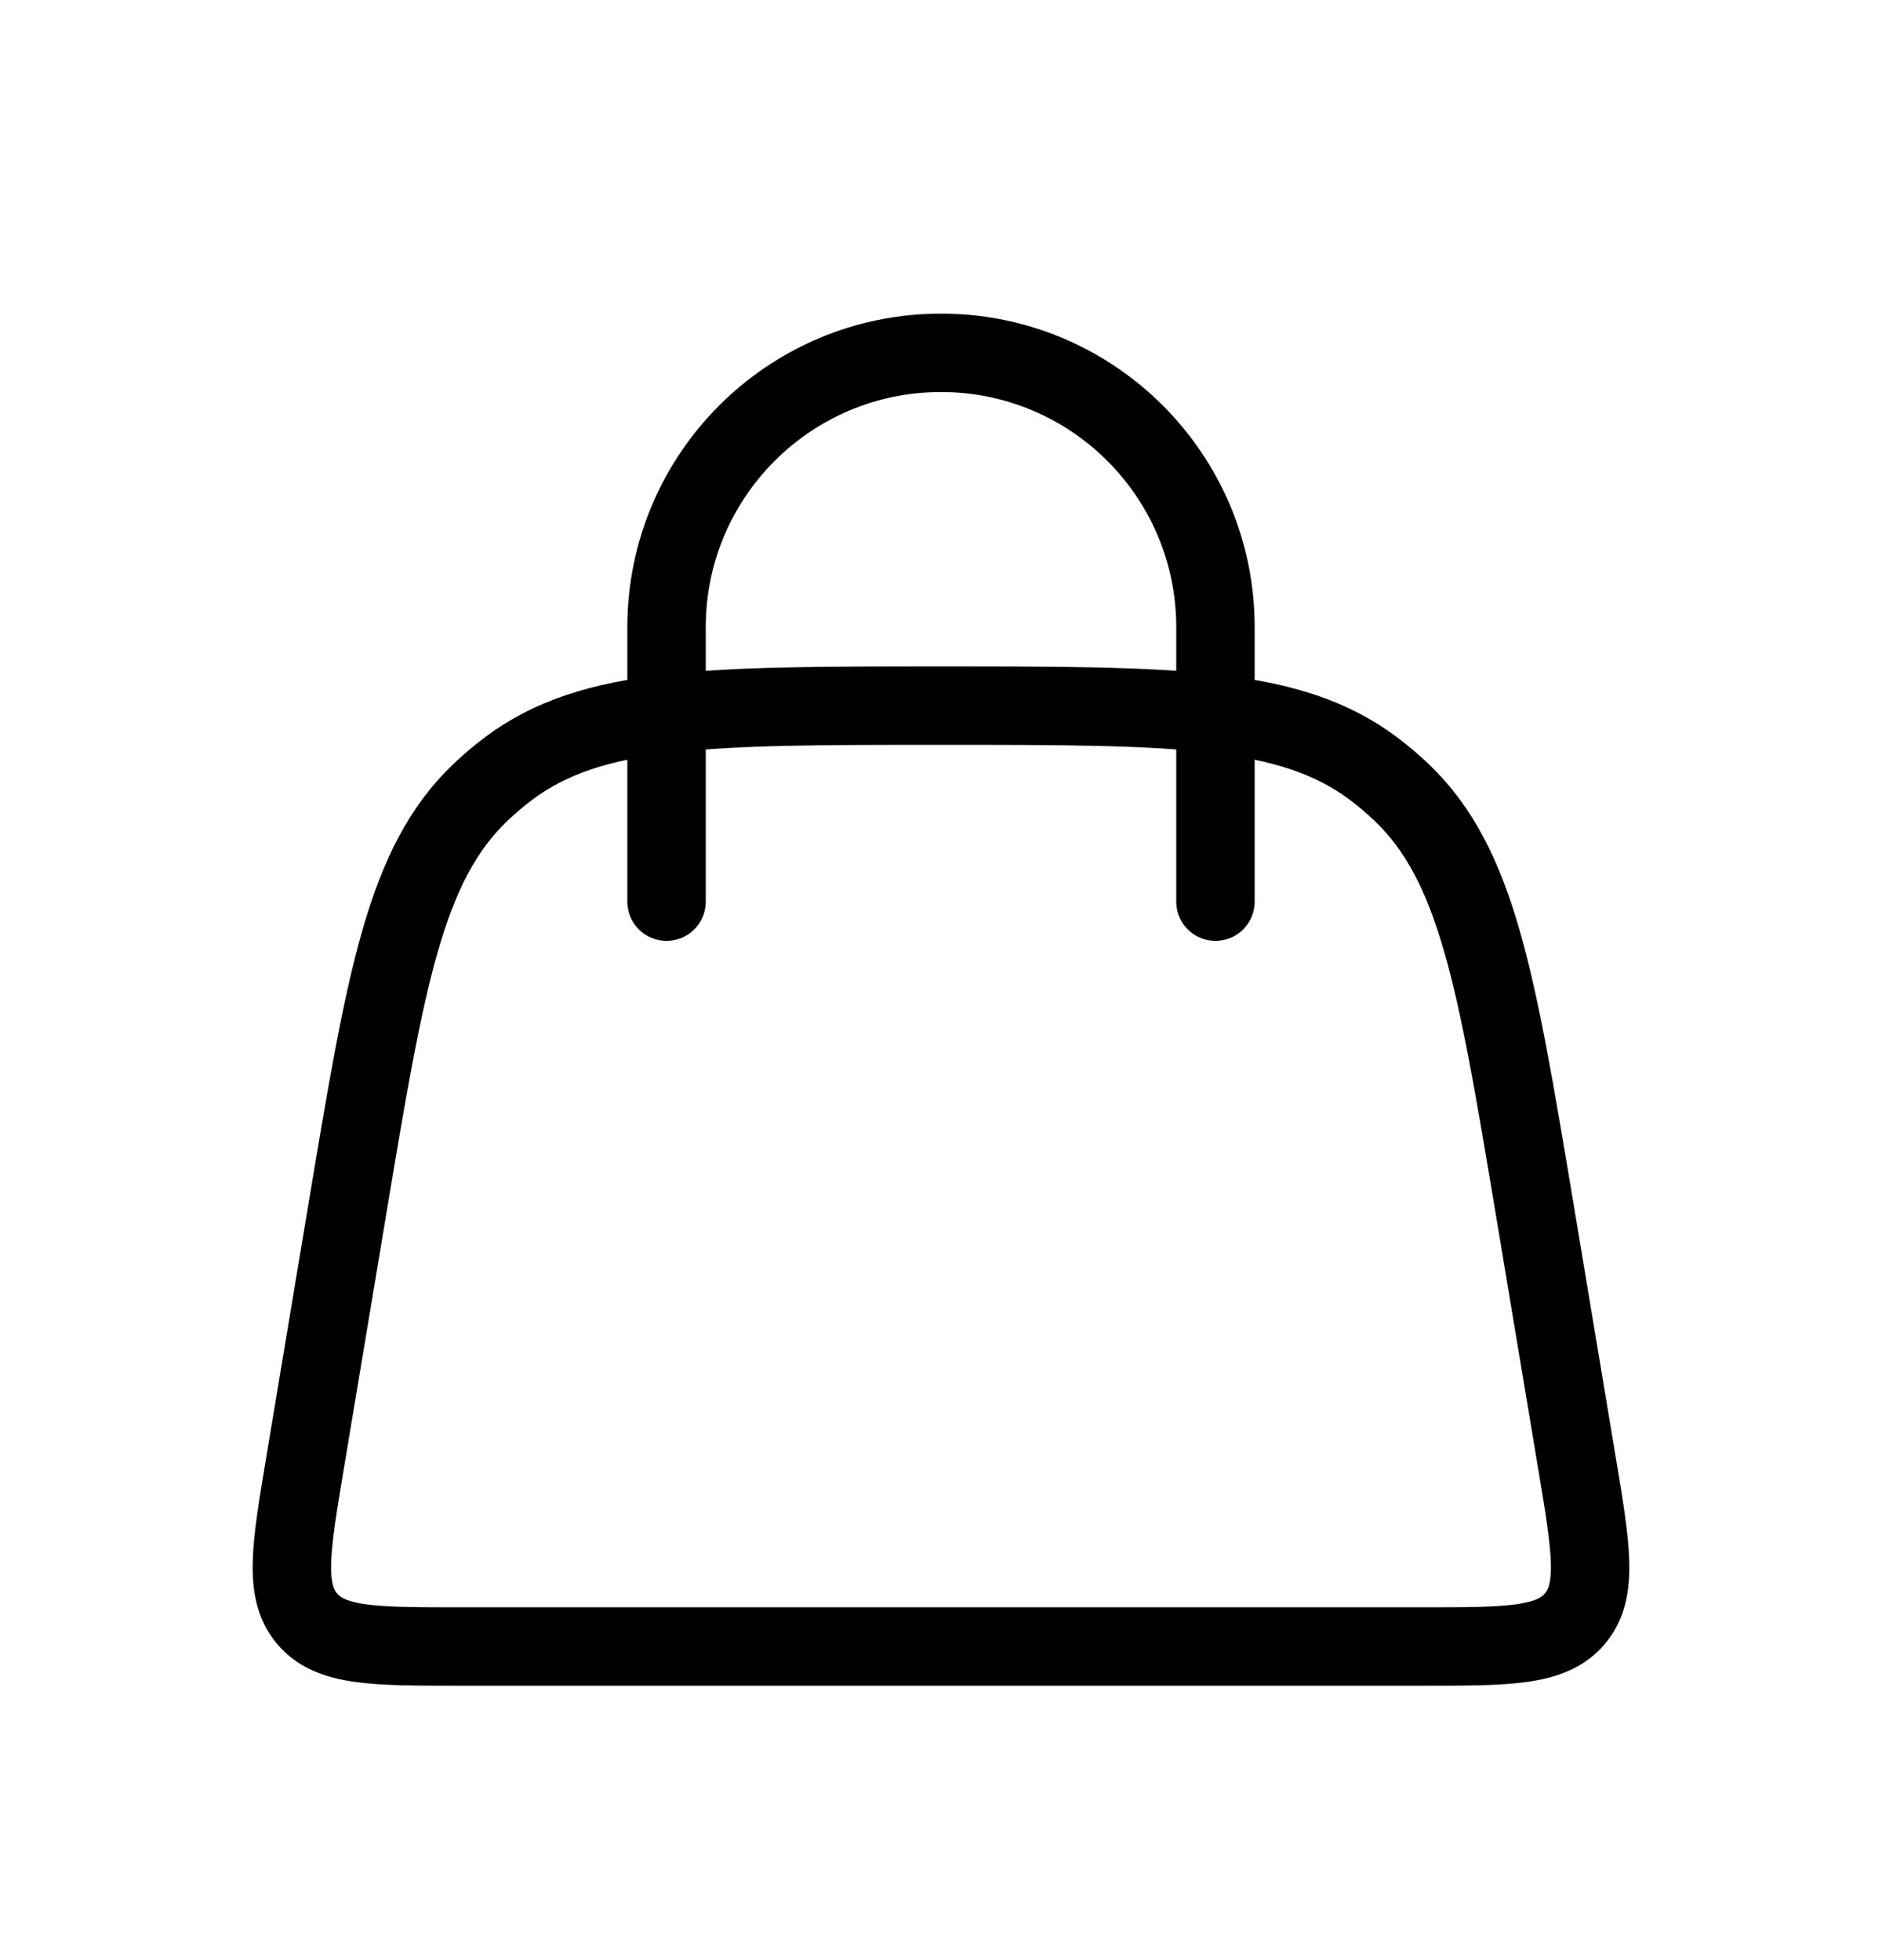 <svg width="24" height="25" viewBox="0 0 24 25" fill="none" xmlns="http://www.w3.org/2000/svg">
<path d="M4.431 15.412C4.919 12.486 5.163 11.023 6.132 10.101C6.243 9.996 6.36 9.897 6.483 9.804C7.551 9 9.034 9 12 9V9C14.966 9 16.449 9 17.517 9.804C17.64 9.897 17.757 9.996 17.868 10.101C18.837 11.023 19.081 12.486 19.569 15.412L20.112 18.671C20.292 19.752 20.382 20.293 20.083 20.646C19.783 21 19.235 21 18.139 21H5.861C4.765 21 4.217 21 3.917 20.646C3.618 20.293 3.708 19.752 3.888 18.671L4.431 15.412Z" stroke="black"/>
<path d="M8.5 11.5L8.5 8C8.5 6.067 10.067 4.5 12 4.5V4.5C13.933 4.5 15.5 6.067 15.5 8L15.5 11.5" stroke="black" stroke-linecap="round"/>
</svg>
